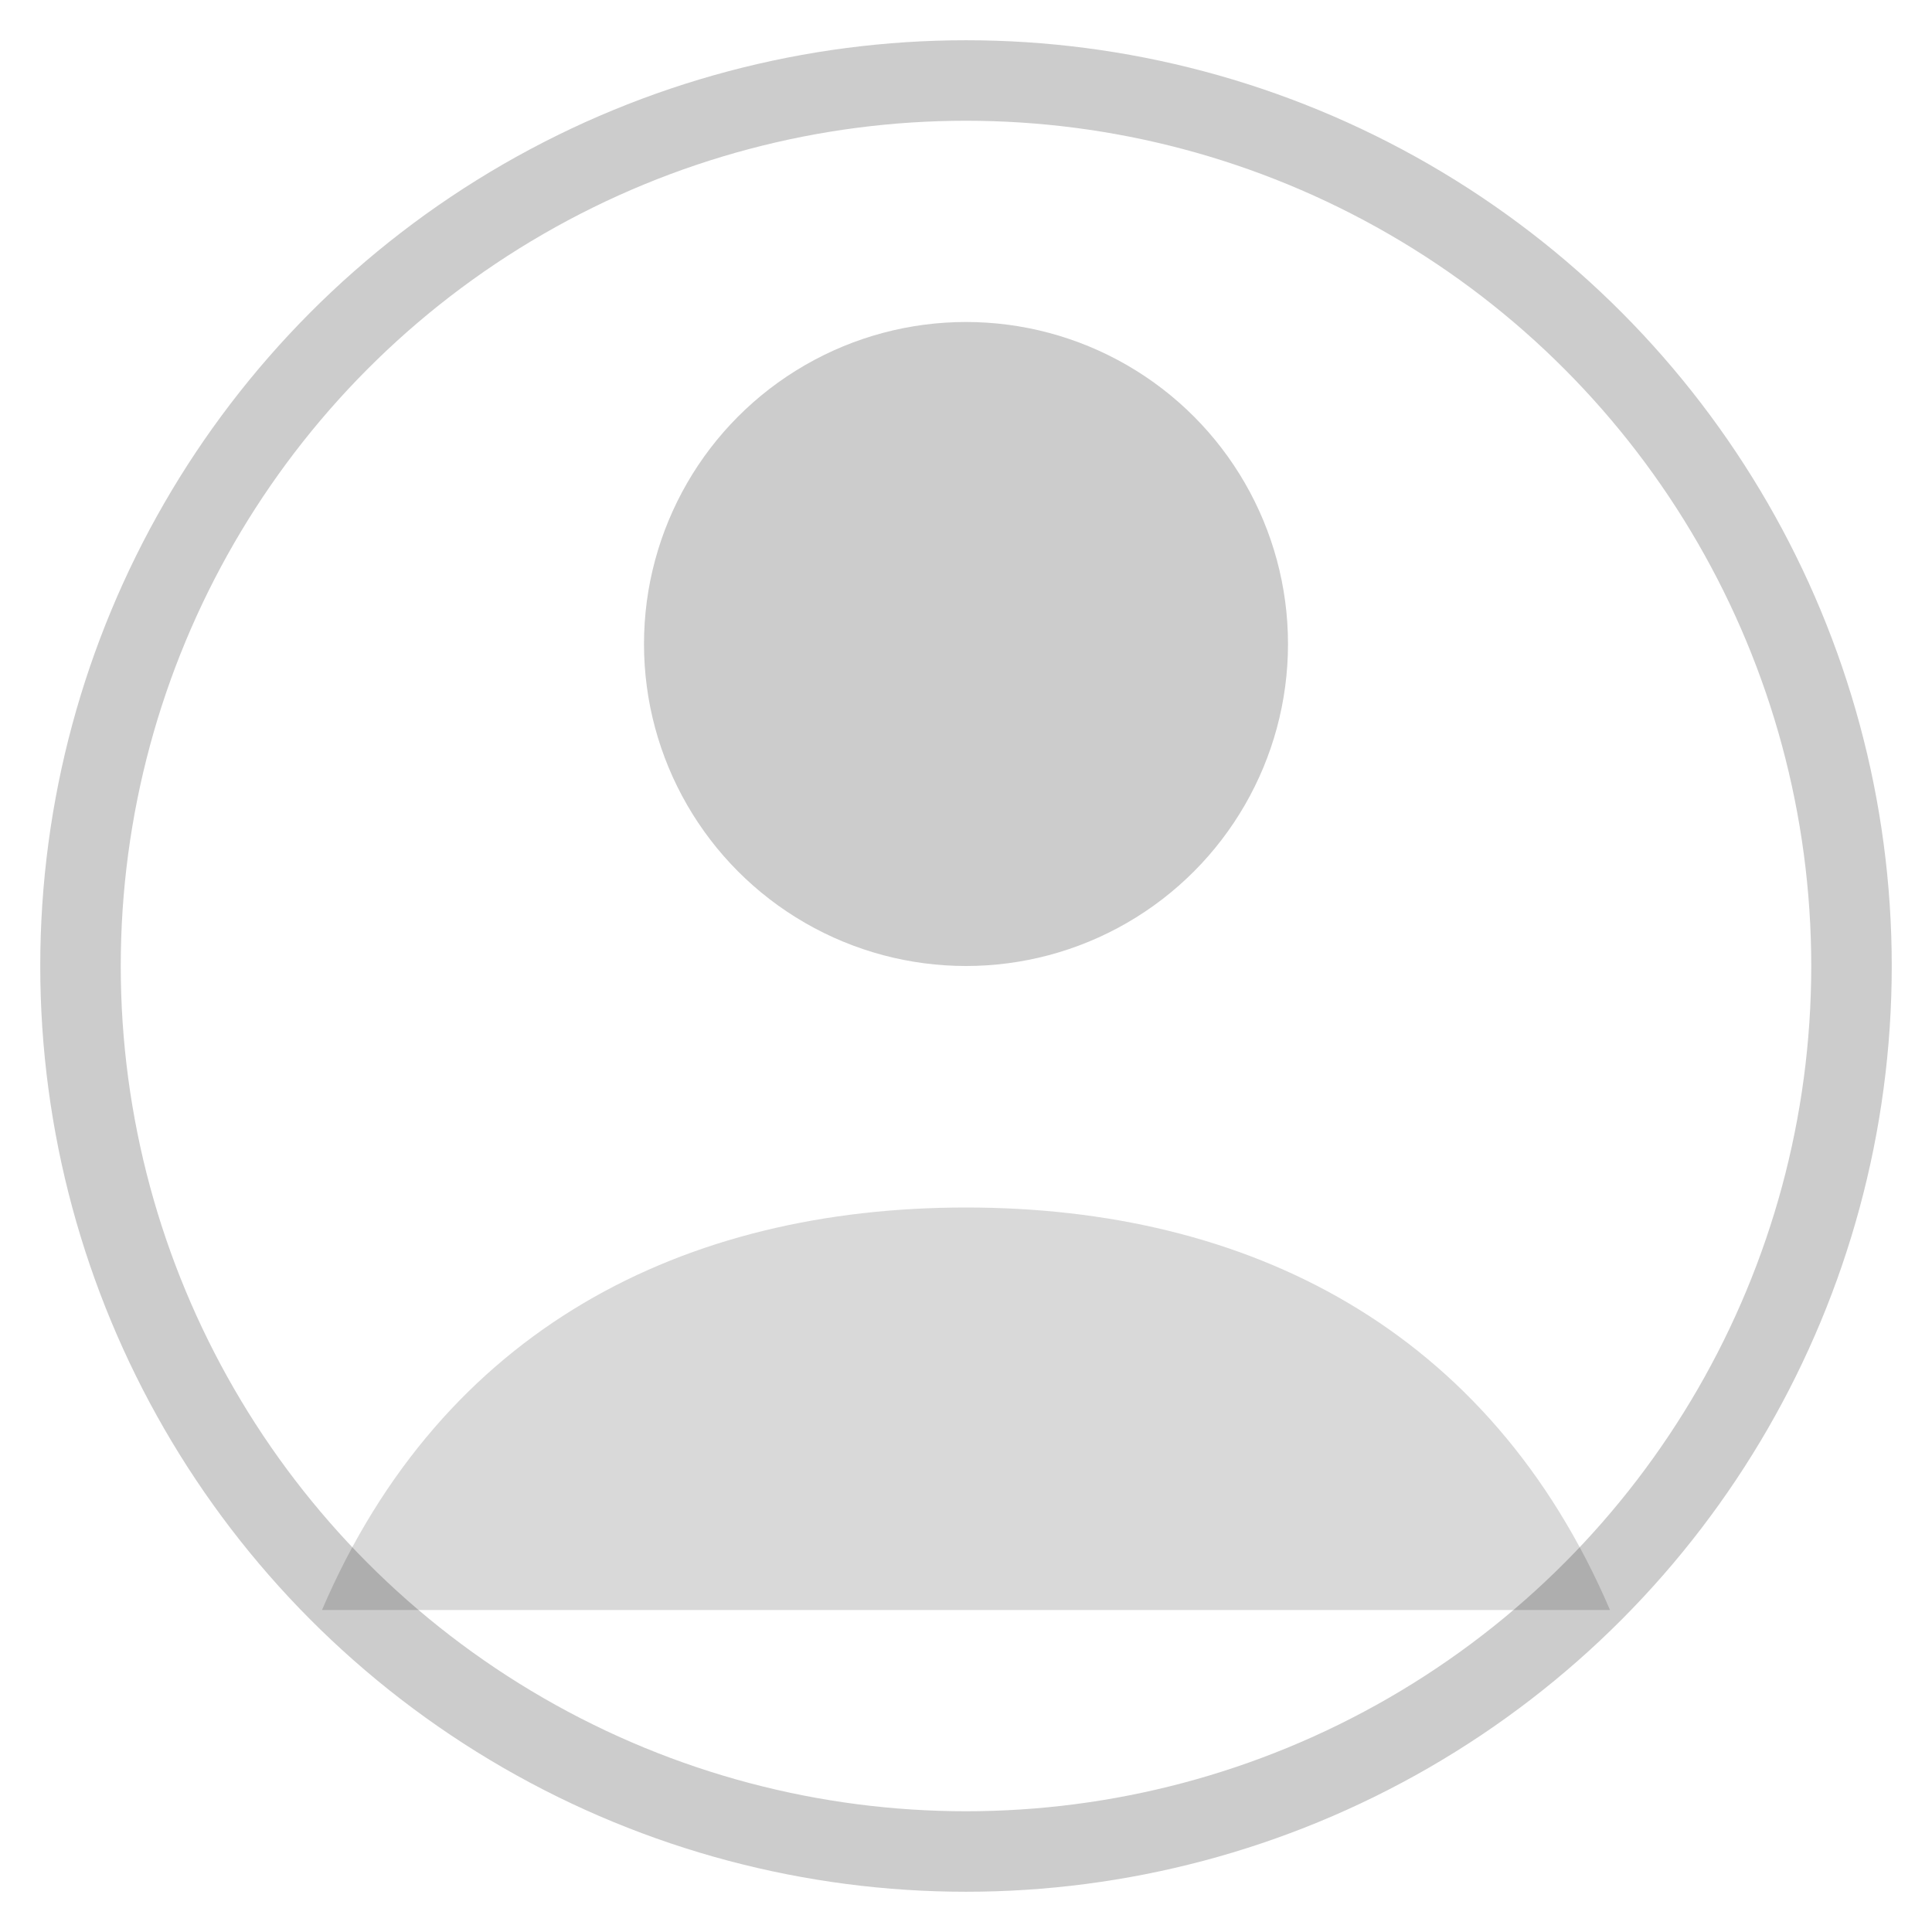 
<svg xmlns="http://www.w3.org/2000/svg" width="128" height="128" viewBox="0 0 24 24" fill="none">
  <circle cx="12" cy="12" r="11" stroke="currentColor" opacity=".2" />
  <circle cx="12" cy="8" r="4" fill="currentColor" opacity=".2" />
  <path d="M4 20c1.5-3.5 4.5-5 8-5s6.5 1.5 8 5" fill="currentColor" opacity=".15"/>
</svg>
